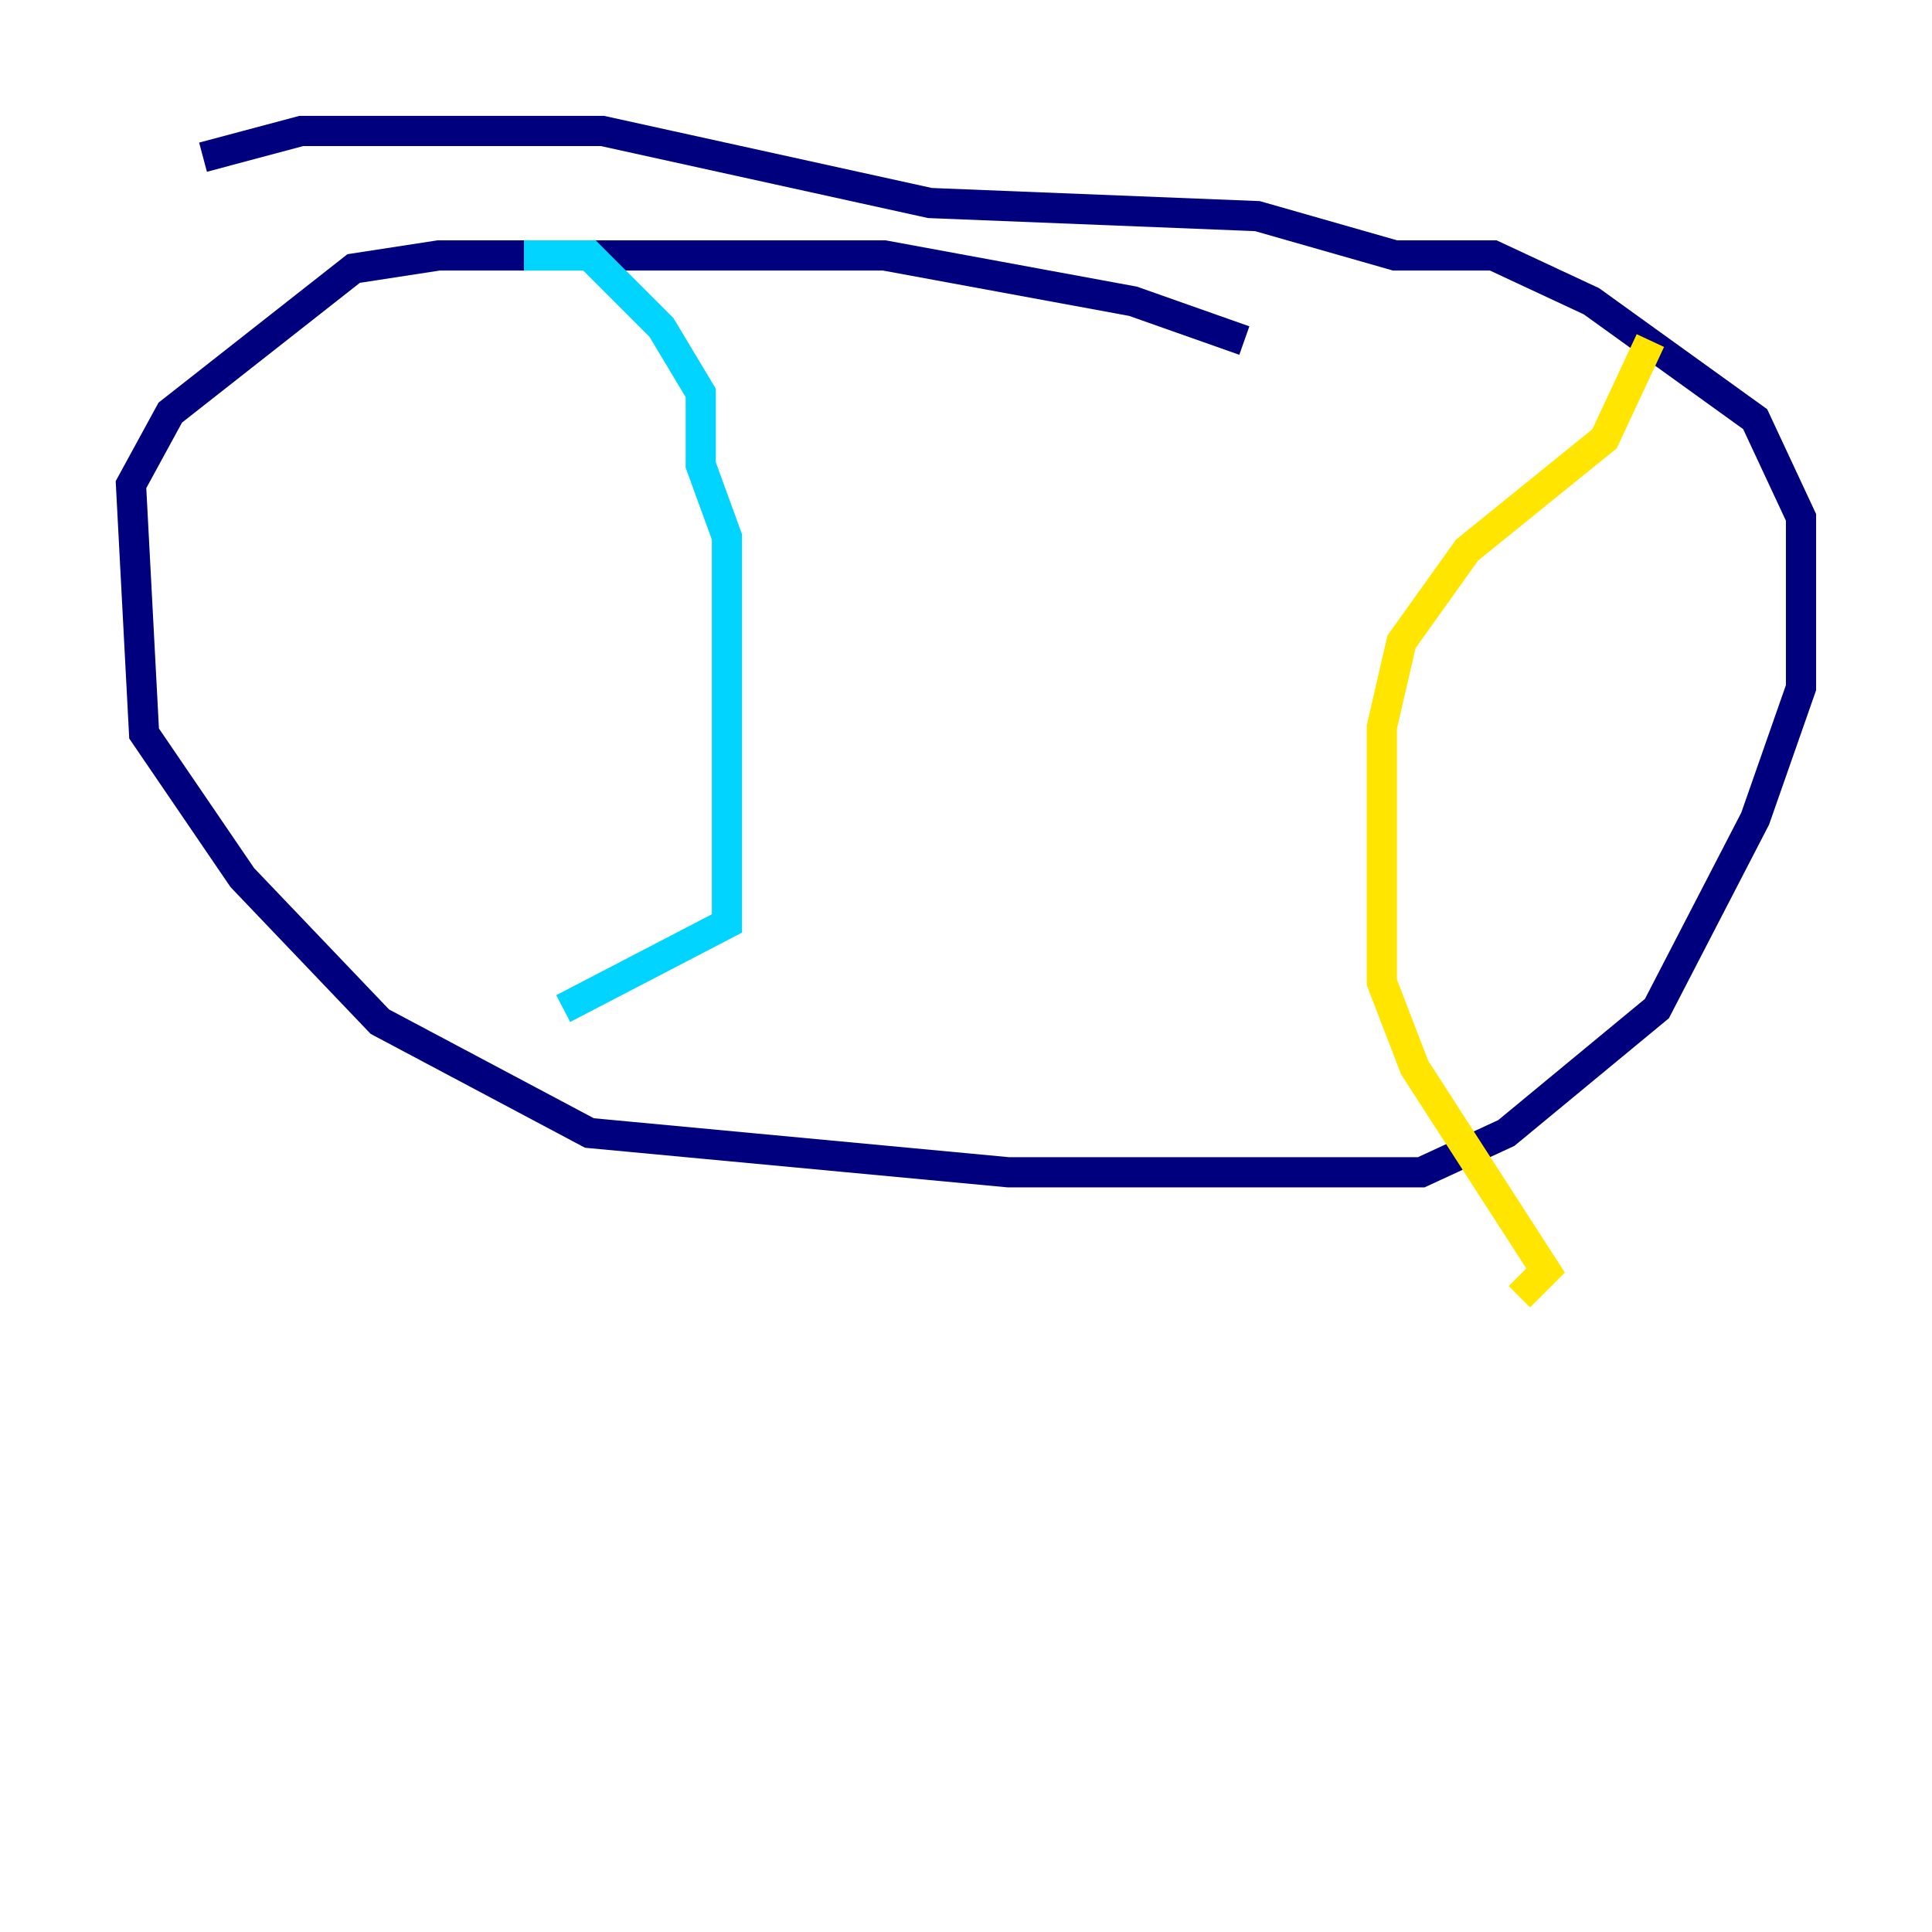 <?xml version="1.0" encoding="utf-8" ?>
<svg baseProfile="tiny" height="128" version="1.2" viewBox="0,0,128,128" width="128" xmlns="http://www.w3.org/2000/svg" xmlns:ev="http://www.w3.org/2001/xml-events" xmlns:xlink="http://www.w3.org/1999/xlink"><defs /><polyline fill="none" points="82.441,22.563 75.064,19.959 58.576,16.922 29.071,16.922 23.43,17.79 11.281,27.336 8.678,32.108 9.546,48.597 16.054,58.142 25.166,67.688 39.051,75.064 66.82,77.668 94.156,77.668 99.797,75.064 109.776,66.82 116.285,54.237 119.322,45.559 119.322,34.278 116.285,27.77 105.437,19.959 98.929,16.922 92.42,16.922 83.308,14.319 61.614,13.451 39.919,8.678 19.959,8.678 13.451,10.414" stroke="#00007f" stroke-width="2" /><polyline fill="none" points="34.712,16.922 39.051,16.922 43.824,21.695 46.427,26.034 46.427,30.807 48.163,35.58 48.163,61.18 37.315,66.82" stroke="#00d4ff" stroke-width="2" /><polyline fill="none" points="109.342,22.563 106.305,29.071 97.193,36.447 92.854,42.522 91.552,48.163 91.552,65.085 93.722,70.725 102.4,84.176 100.664,85.912" stroke="#ffe500" stroke-width="2" /><polyline fill="none" points="66.82,42.956 66.82,42.956" stroke="#7f0000" stroke-width="2" /></svg>